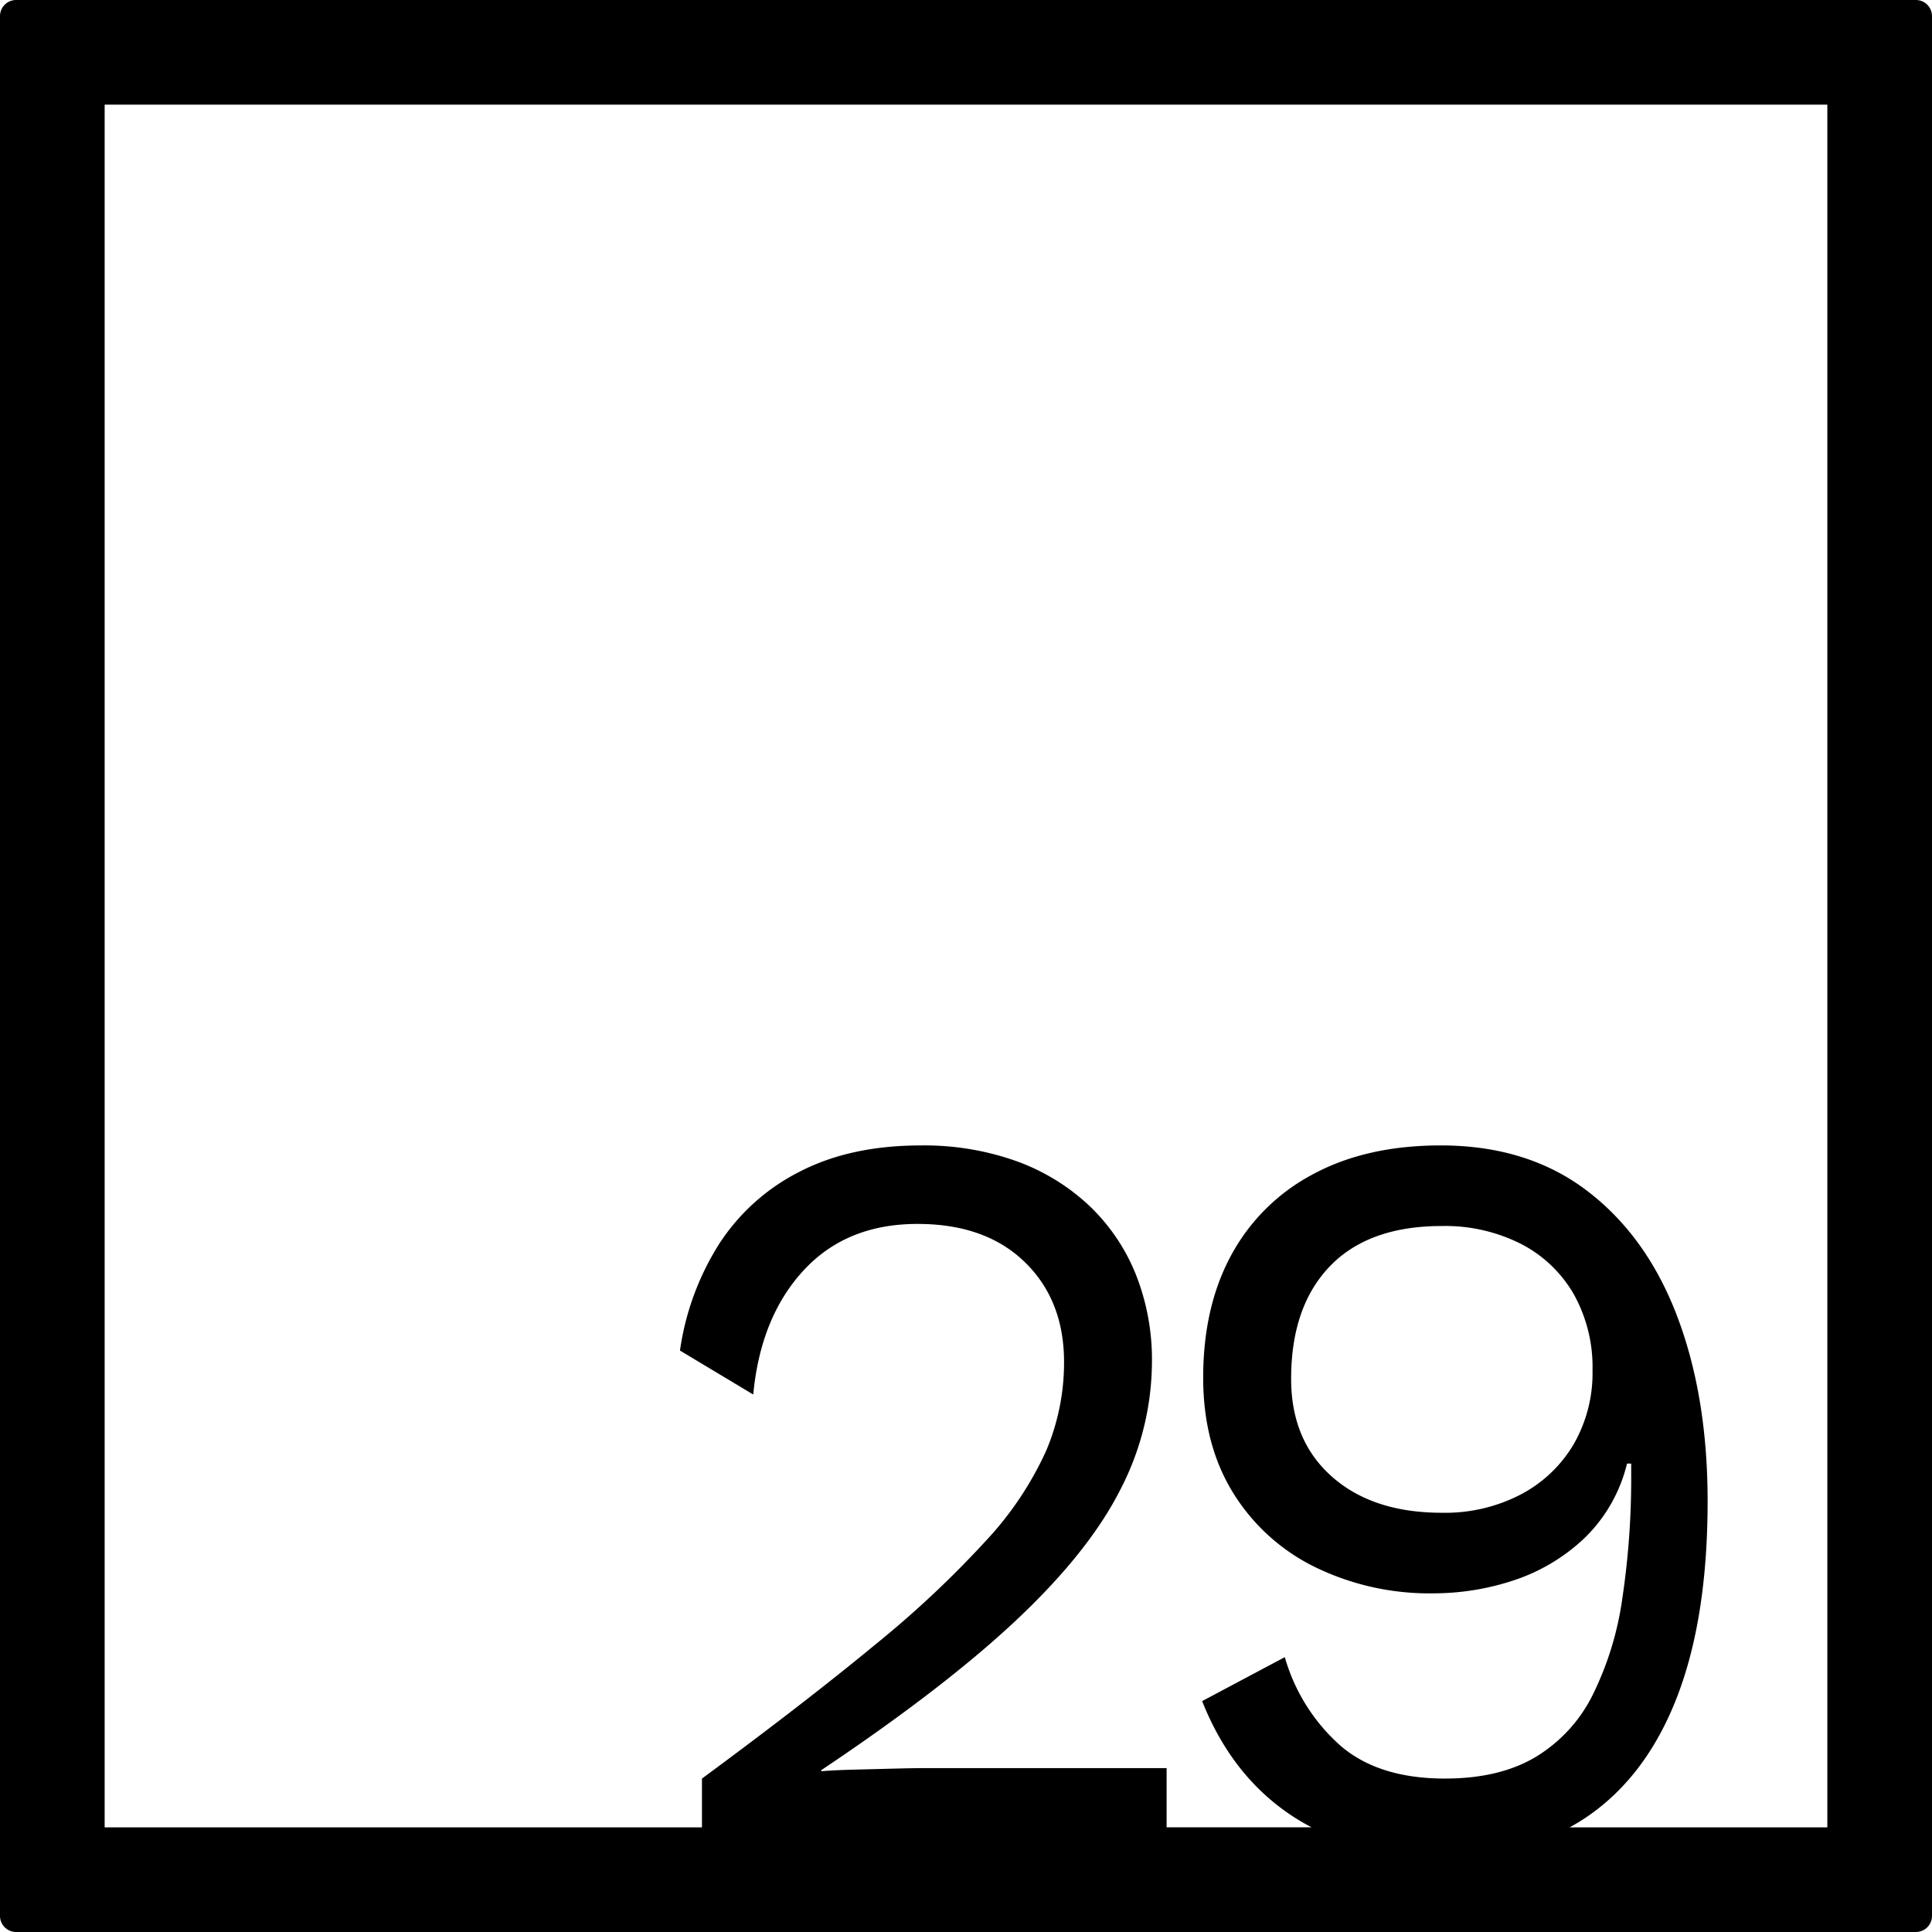 <svg xmlns="http://www.w3.org/2000/svg" width="120mm" height="120mm" viewBox="0 0 340.158 340.158">
  <g id="Zimmernummer">
      <g id="Z-04-029">
        <path fill="#000000" stroke="none" d="M339.327.831a2.833,2.833,0,0,0-2-.831H2.835A2.836,2.836,0,0,0,0,2.835V337.323a2.836,2.836,0,0,0,2.835,2.835H337.323a2.837,2.837,0,0,0,2.835-2.835V2.835A2.831,2.831,0,0,0,339.327.831Zm-17.595,320.9H276.355a36.687,36.687,0,0,0,3.2-1.954q10.407-7.185,15.753-21.1t5.344-34.364q0-18.421-5.344-32.52t-15.845-22.11q-10.5-8.014-25.8-8.015-13.084,0-22.478,5.067a34.79,34.79,0,0,0-14.372,14.187q-4.976,9.122-4.975,21.65,0,11.607,5.159,20.083a35.06,35.06,0,0,0,14.372,13.174,45.987,45.987,0,0,0,21.189,4.7,44.852,44.852,0,0,0,13.727-2.211,33.194,33.194,0,0,0,12.437-7.278,27.087,27.087,0,0,0,7.738-13.358h.737v1.658a143.108,143.108,0,0,1-1.566,22.11,55.671,55.671,0,0,1-5.251,17.043,26.5,26.5,0,0,1-10.042,10.871q-6.357,3.78-15.938,3.778-11.793,0-18.517-5.9a32.876,32.876,0,0,1-9.673-15.477l-14.556,7.739q5.341,13.452,16.214,20.452c.988.636,2.006,1.22,3.046,1.769H205.4V311.3H162.836q-1.845,0-5.436.092t-7.185.184q-3.594.1-5.621.276v-.184q21.739-14.551,34.456-26.532T197.291,262.2a49.2,49.2,0,0,0,5.527-22.387,40.666,40.666,0,0,0-2.855-15.477,34.311,34.311,0,0,0-8.2-12.068,37.089,37.089,0,0,0-12.805-7.831,48.286,48.286,0,0,0-16.86-2.764q-12.345,0-21.28,4.606a36.446,36.446,0,0,0-14.188,12.714,47.549,47.549,0,0,0-6.91,18.793l12.9,7.739q1.287-13.632,8.845-21.834t20.083-8.2q11.975,0,18.886,6.725t6.909,17.6a39.85,39.85,0,0,1-3.132,15.57,58.565,58.565,0,0,1-10.5,15.753,180.07,180.07,0,0,1-19.622,18.426Q141.828,299.7,123.59,313.146v8.586H18.425V18.425H321.732Zm-41.345-80.445a25.083,25.083,0,0,1-3.316,12.99,23.47,23.47,0,0,1-9.306,8.844,28.894,28.894,0,0,1-13.91,3.225q-12.162,0-19.347-6.357t-7.185-17.228q0-12.713,6.816-19.807t19.716-7.094a29.6,29.6,0,0,1,13.91,3.133,22.71,22.71,0,0,1,9.306,8.844A26.327,26.327,0,0,1,280.387,241.287Z"/>
      </g>
    </g>
</svg>
